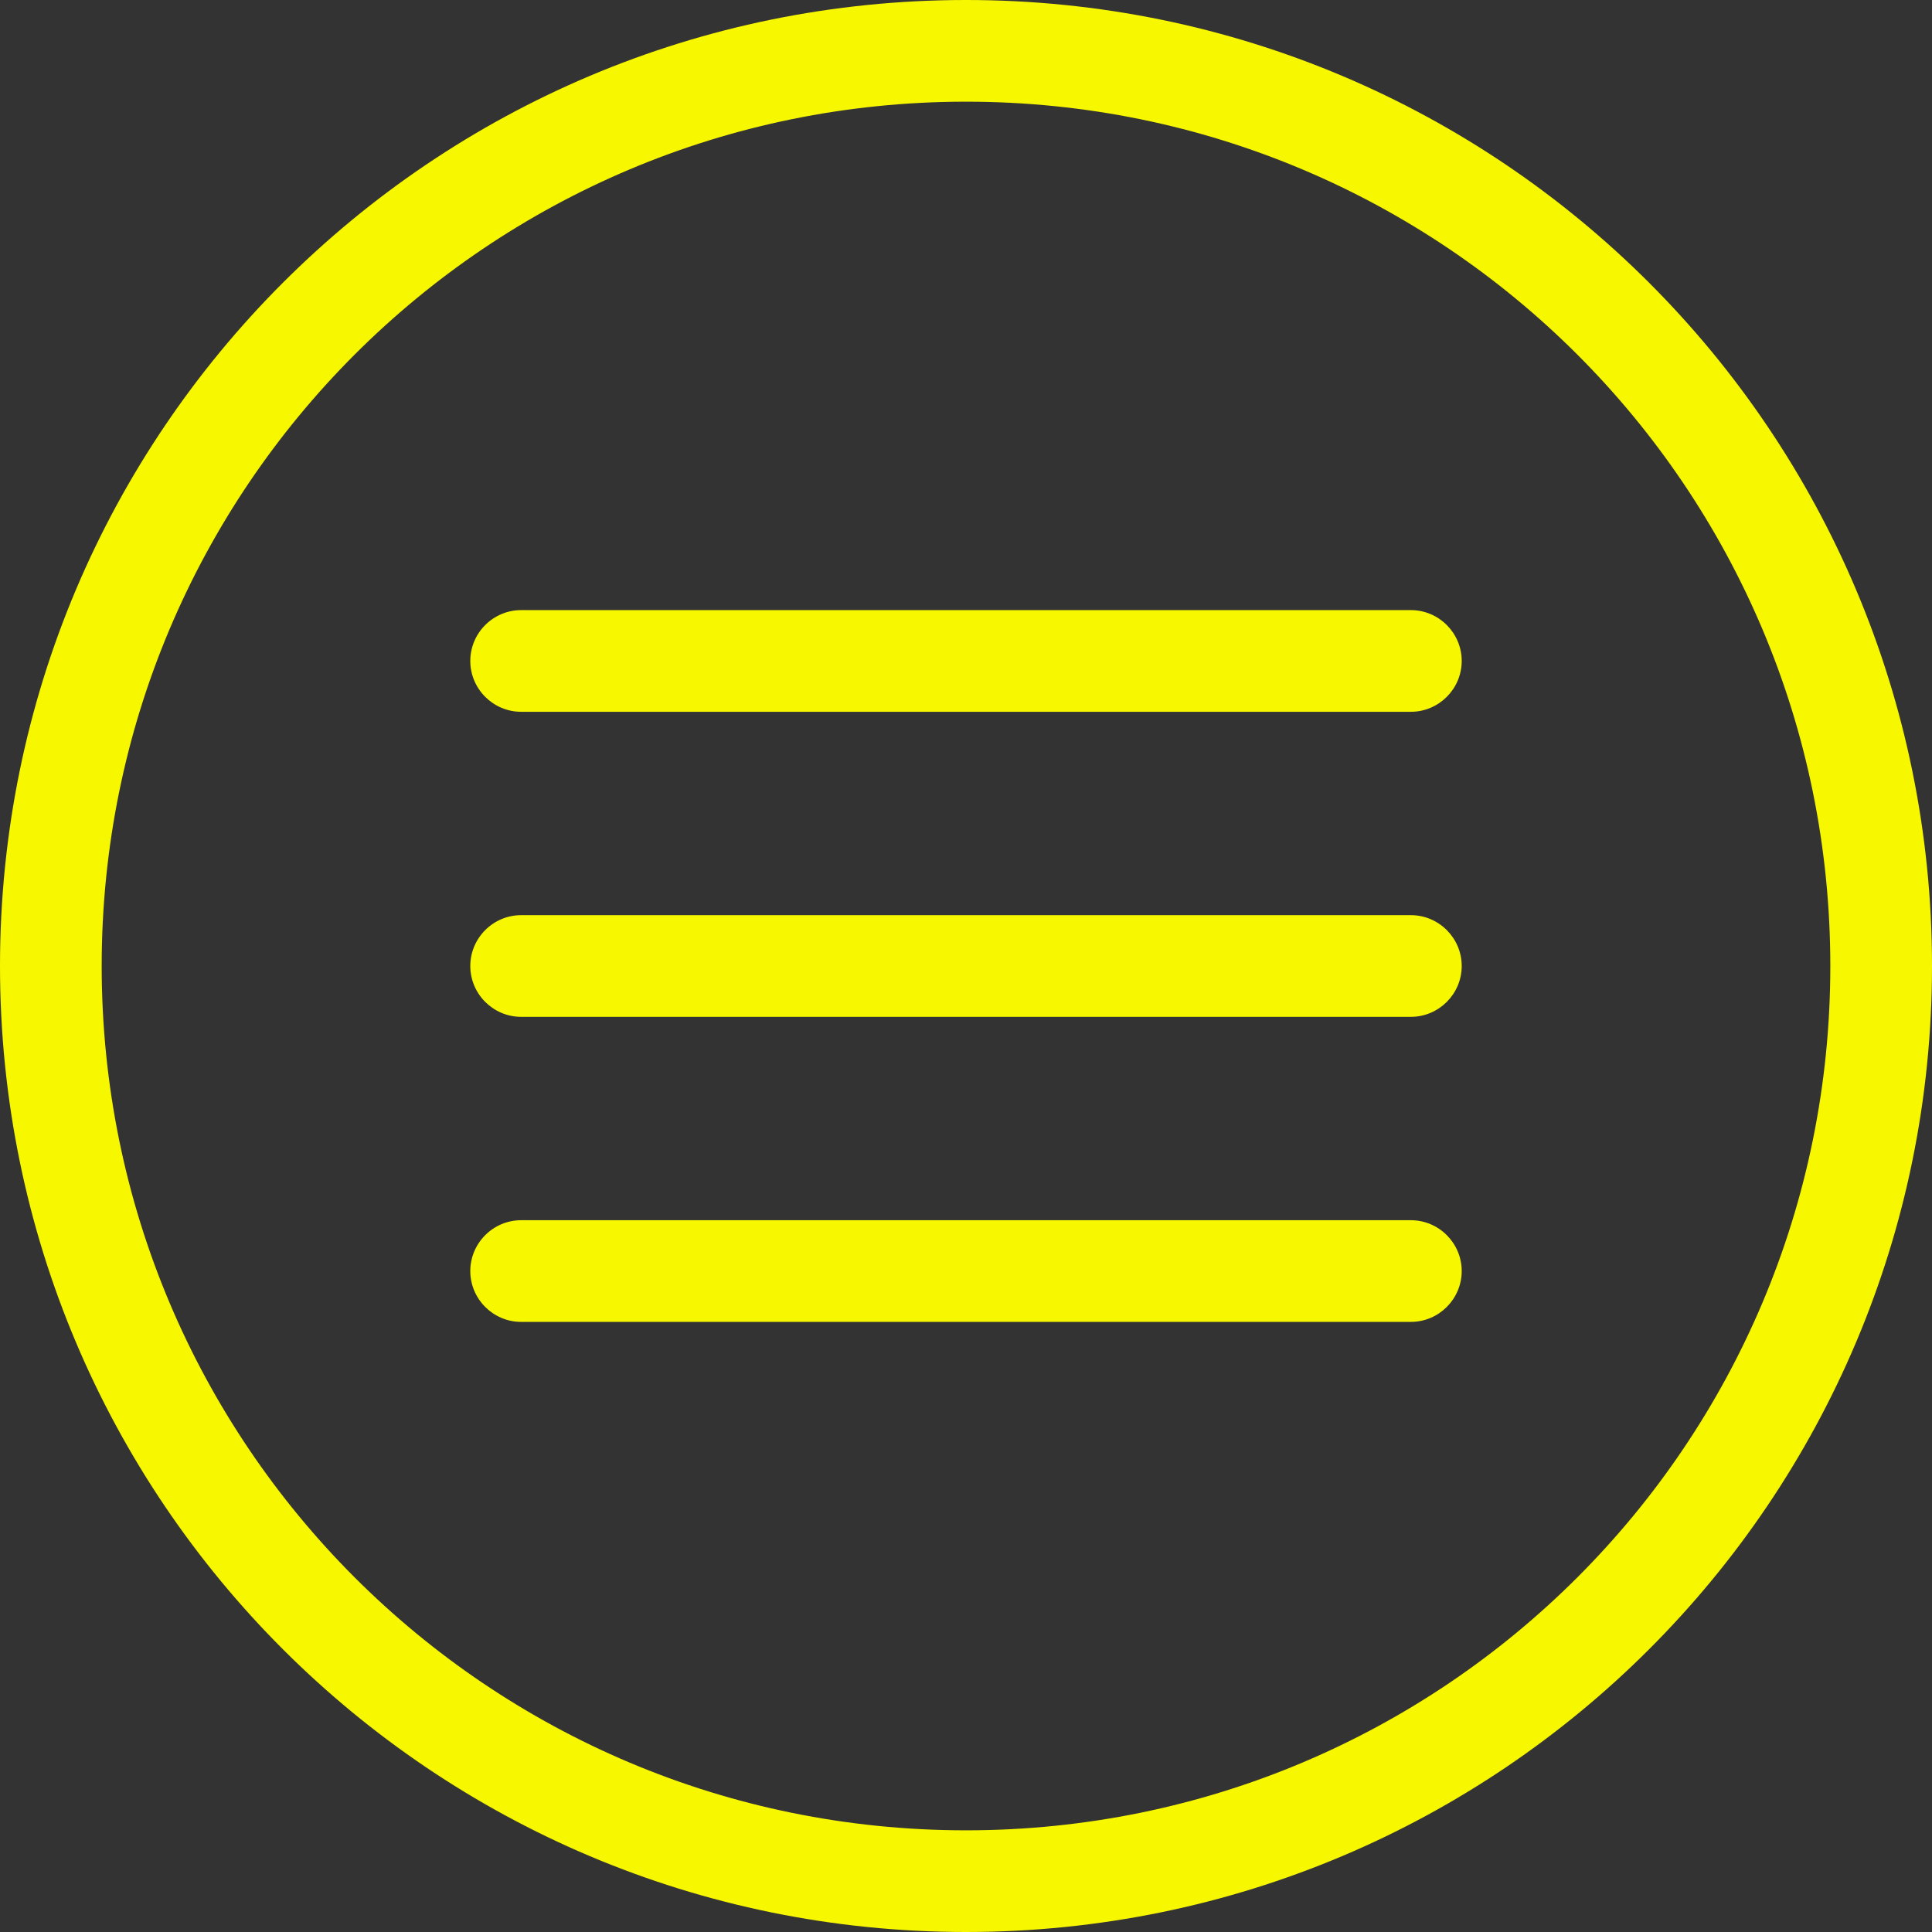 <?xml version="1.0" encoding="iso-8859-1"?>
<!-- Generator: Adobe Illustrator 18.1.1, SVG Export Plug-In . SVG Version: 6.00 Build 0)  -->
<svg xmlns="http://www.w3.org/2000/svg" xmlns:xlink="http://www.w3.org/1999/xlink" version="1.1" id="Capa_1" x="0px" y="0px" viewBox="0 0 76 76" style="enable-background:new 0 0 76 76;" xml:space="preserve" width="512px" height="512px">
<rect x="0" y="0" width="76" height="76" fill="#333333" stroke="none"/>
<g id="_x37_7_Essential_Icons_35_">
	<path id="Menu" d="M38,0C17,0,0,17,0,38s17,38,38,38s38-17,38-38S59,0,38,0z M38,72C19.2,72,4,56.8,4,38S19.2,4,38,4s34,15.2,34,34   S56.8,72,38,72z M57.5,38c0,1.1-0.9,2-2,2h-35c-1.1,0-2-0.9-2-2s0.9-2,2-2h35C56.6,36,57.5,36.9,57.5,38z M57.5,50c0,1.1-0.9,2-2,2   h-35c-1.1,0-2-0.9-2-2s0.9-2,2-2h35C56.6,48,57.5,48.9,57.5,50z M57.5,26c0,1.1-0.9,2-2,2h-35c-1.1,0-2-0.9-2-2s0.9-2,2-2h35   C56.6,24,57.5,24.9,57.5,26z" fill="#f7f700"/>
</g>

</svg>
